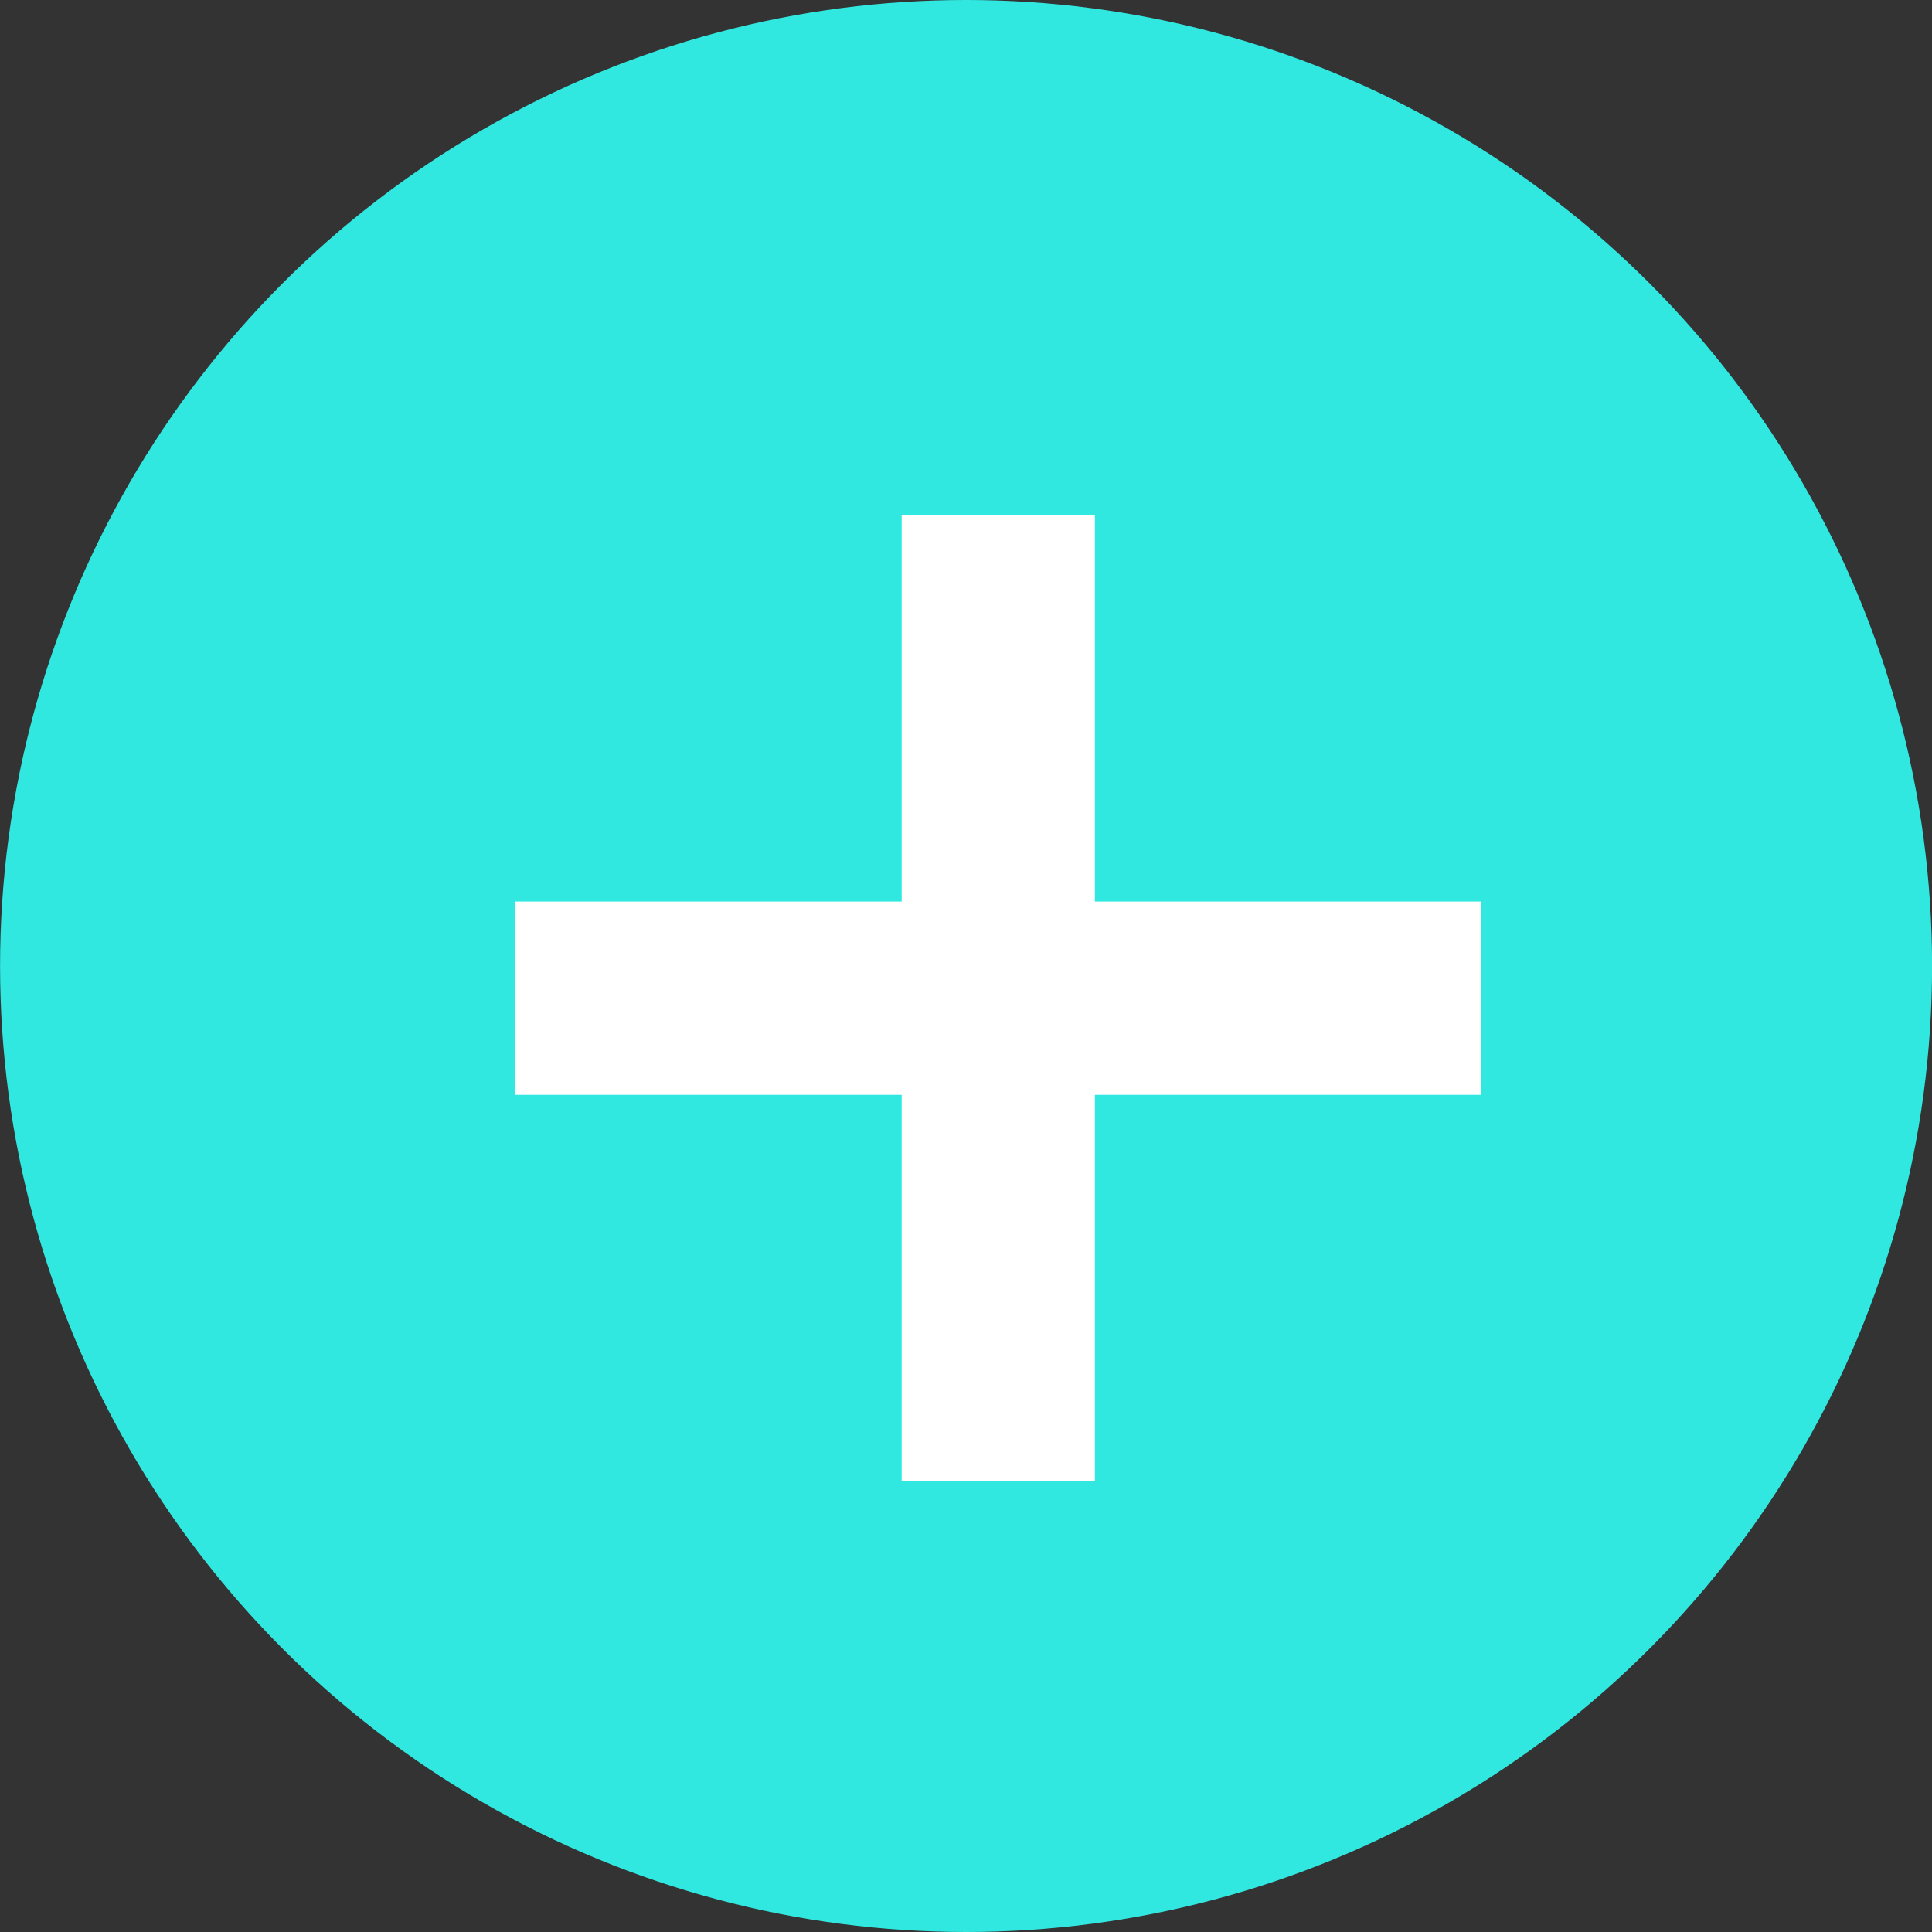 <svg xmlns="http://www.w3.org/2000/svg" viewBox="5477.277 3651 29.438 29.438">
  <rect x="5477.277" y="3651" width="29.438" height="29.438" fill="#333333" stroke="none"/>
  <defs>
    <style>
      .cls-1 {
        fill: #31e8e1;
      }

      .cls-2 {
        fill: #fff;
      }
    </style>
  </defs>
  <g id="Nuevo_tablero" data-name="Nuevo tablero" transform="translate(1963.778 3706.5)">
    <circle id="Ellipse_631" data-name="Ellipse 631" class="cls-1" cx="14.719" cy="14.719" r="14.719" transform="translate(3513.5 -55.5)"/>
    <path id="Union_6" data-name="Union 6" class="cls-2" d="M5.888,14.719V8.832H0V5.887H5.888V0H8.832V5.887H14.72V8.832H8.832v5.887Z" transform="translate(3521.35 -47.65)"/>
  </g>
</svg>
